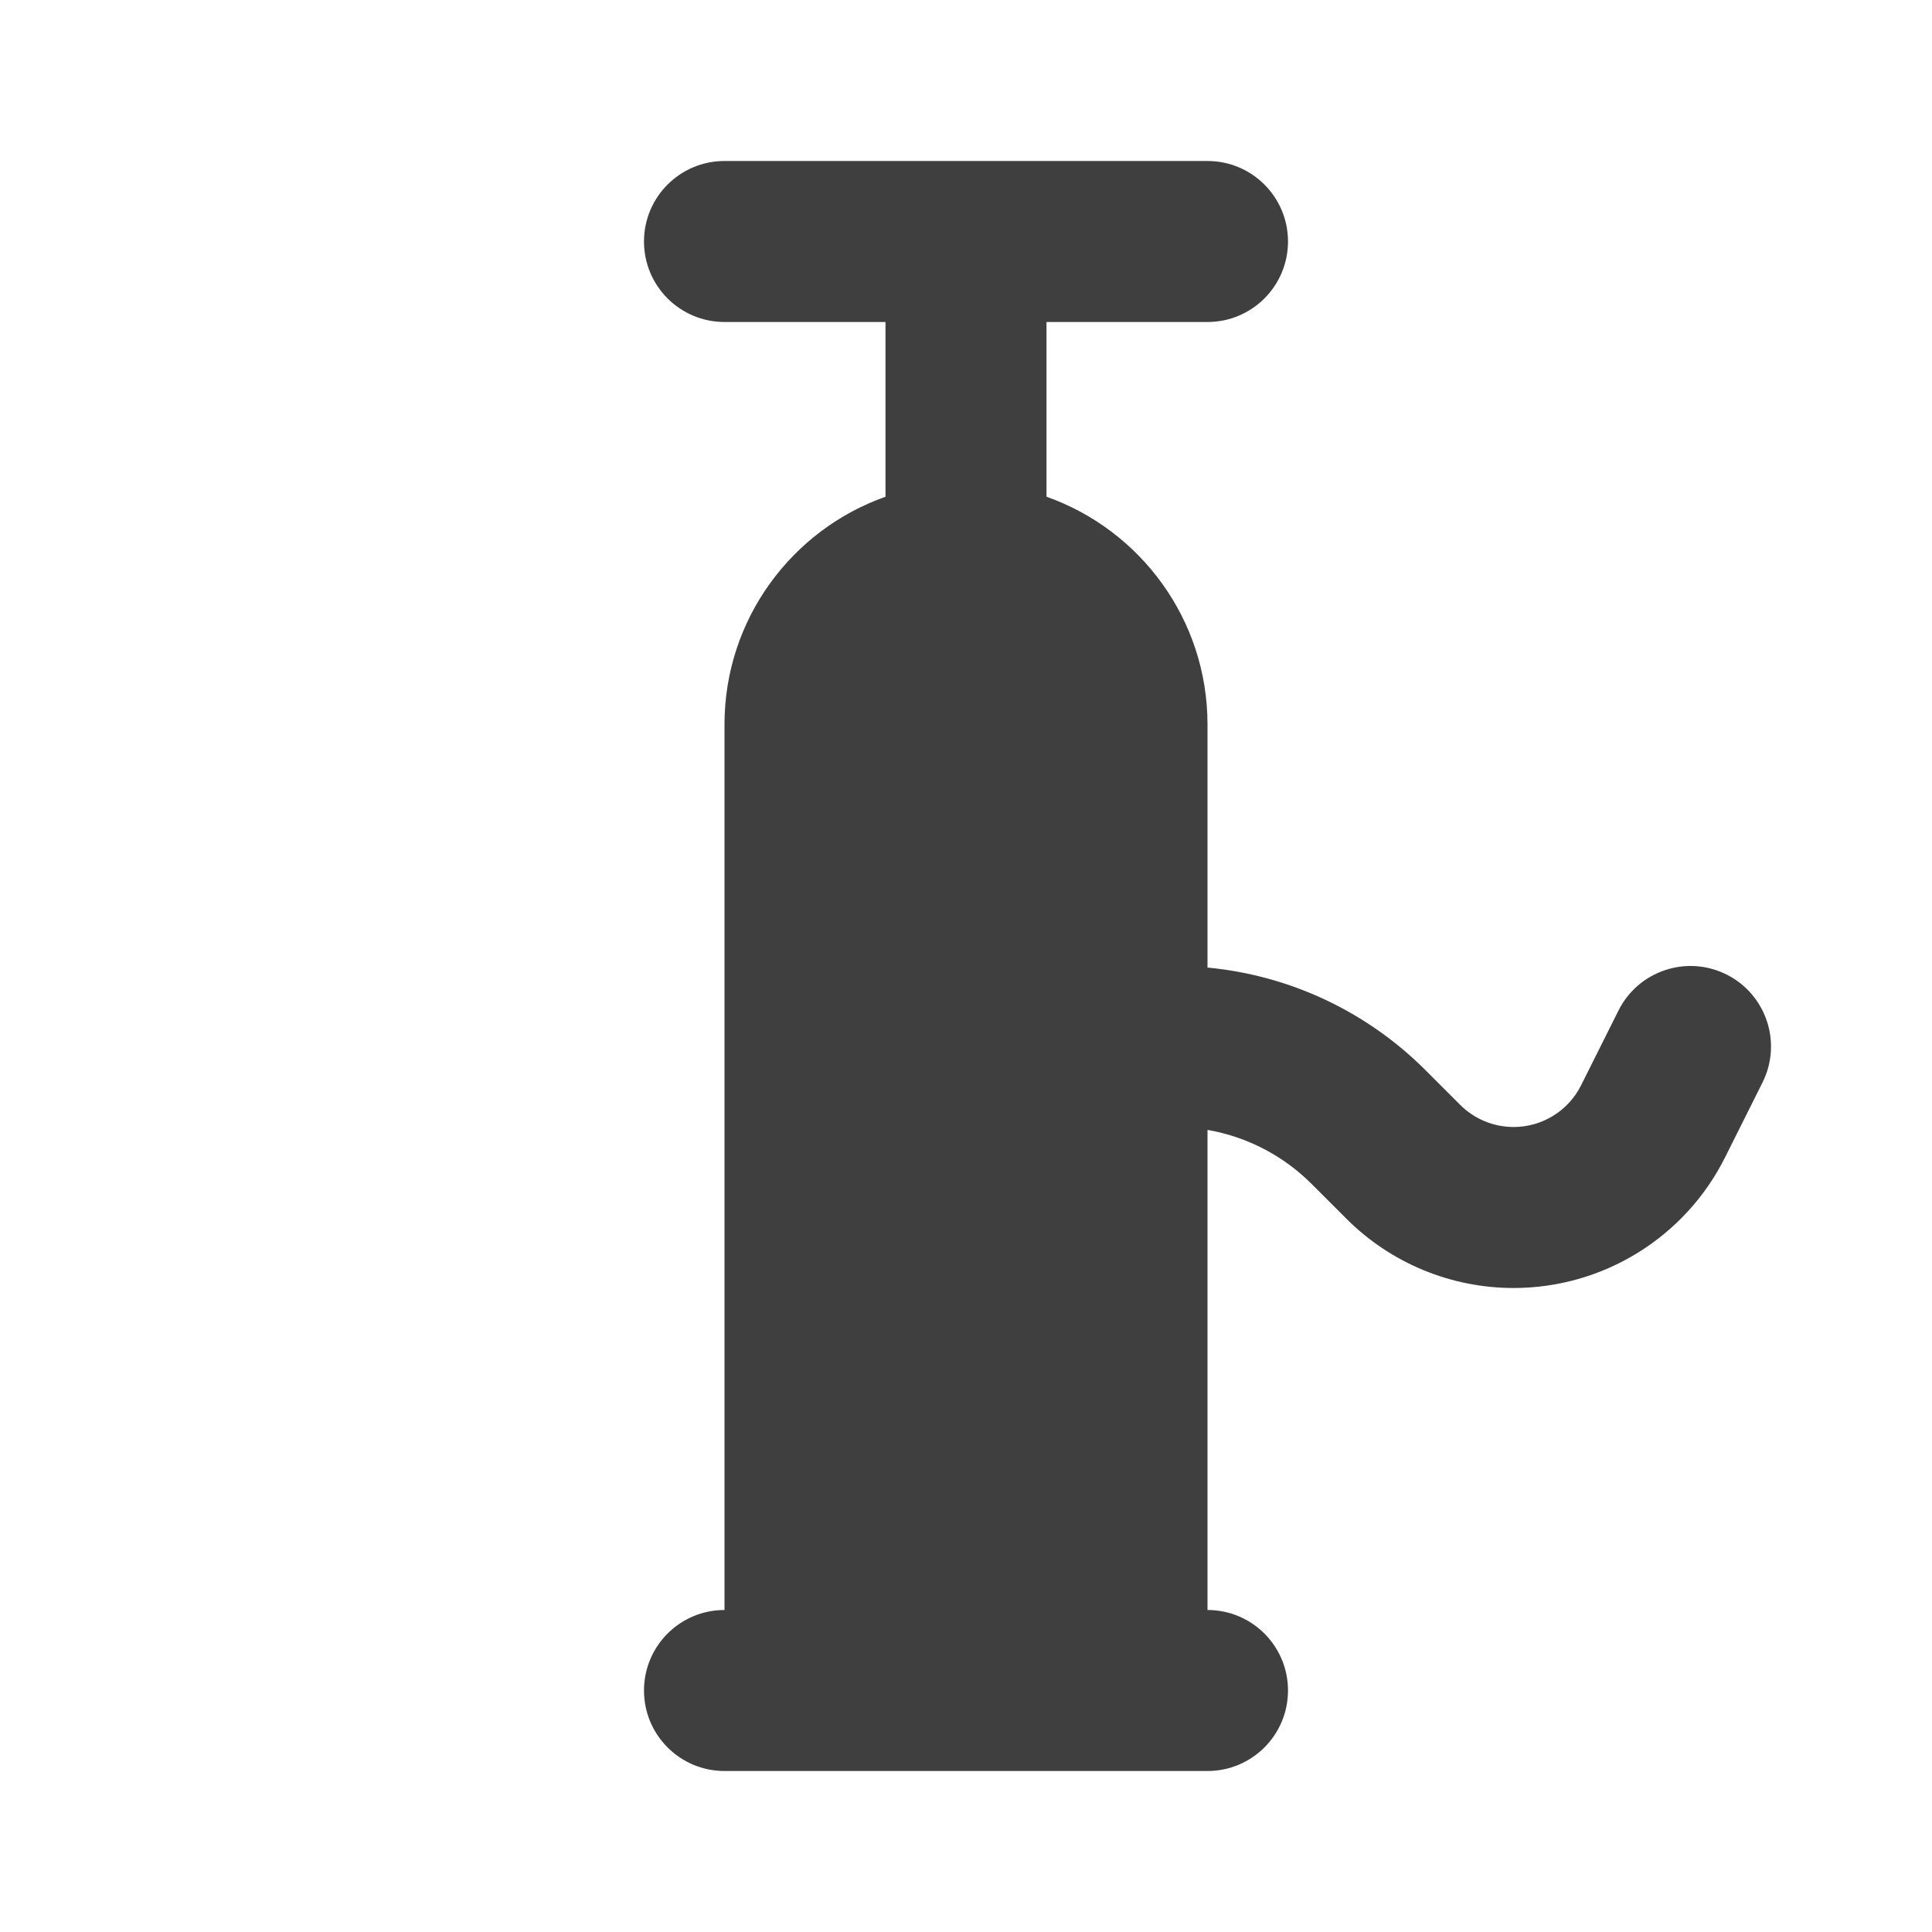 <svg width="12" height="12" viewBox="0 0 48 48" fill="none" xmlns="http://www.w3.org/2000/svg">
<path d="M16 6C16 4.895 16.895 4 18 4H30C31.105 4 32 4.895 32 6C32 7.105 31.105 8 30 8H26V12.341C28.33 13.165 30 15.388 30 18V24.039C32.038 24.231 33.955 25.127 35.414 26.586L36.279 27.451C36.631 27.802 37.108 28 37.605 28C38.315 28 38.965 27.599 39.282 26.963L40.211 25.106C40.705 24.118 41.907 23.717 42.894 24.211C43.882 24.705 44.283 25.907 43.789 26.894L42.86 28.752C41.865 30.743 39.83 32 37.605 32C36.047 32 34.553 31.381 33.451 30.279L32.586 29.414C31.878 28.706 30.973 28.241 30 28.072V40C31.105 40 32 40.895 32 42C32 43.105 31.105 44 30 44H18C16.895 44 16 43.105 16 42C16 40.895 16.895 40 18 40V18C18 15.388 19.67 13.165 22 12.341V8H18C16.895 8 16 7.105 16 6Z" fill="#3f3f3f"/>
</svg>
